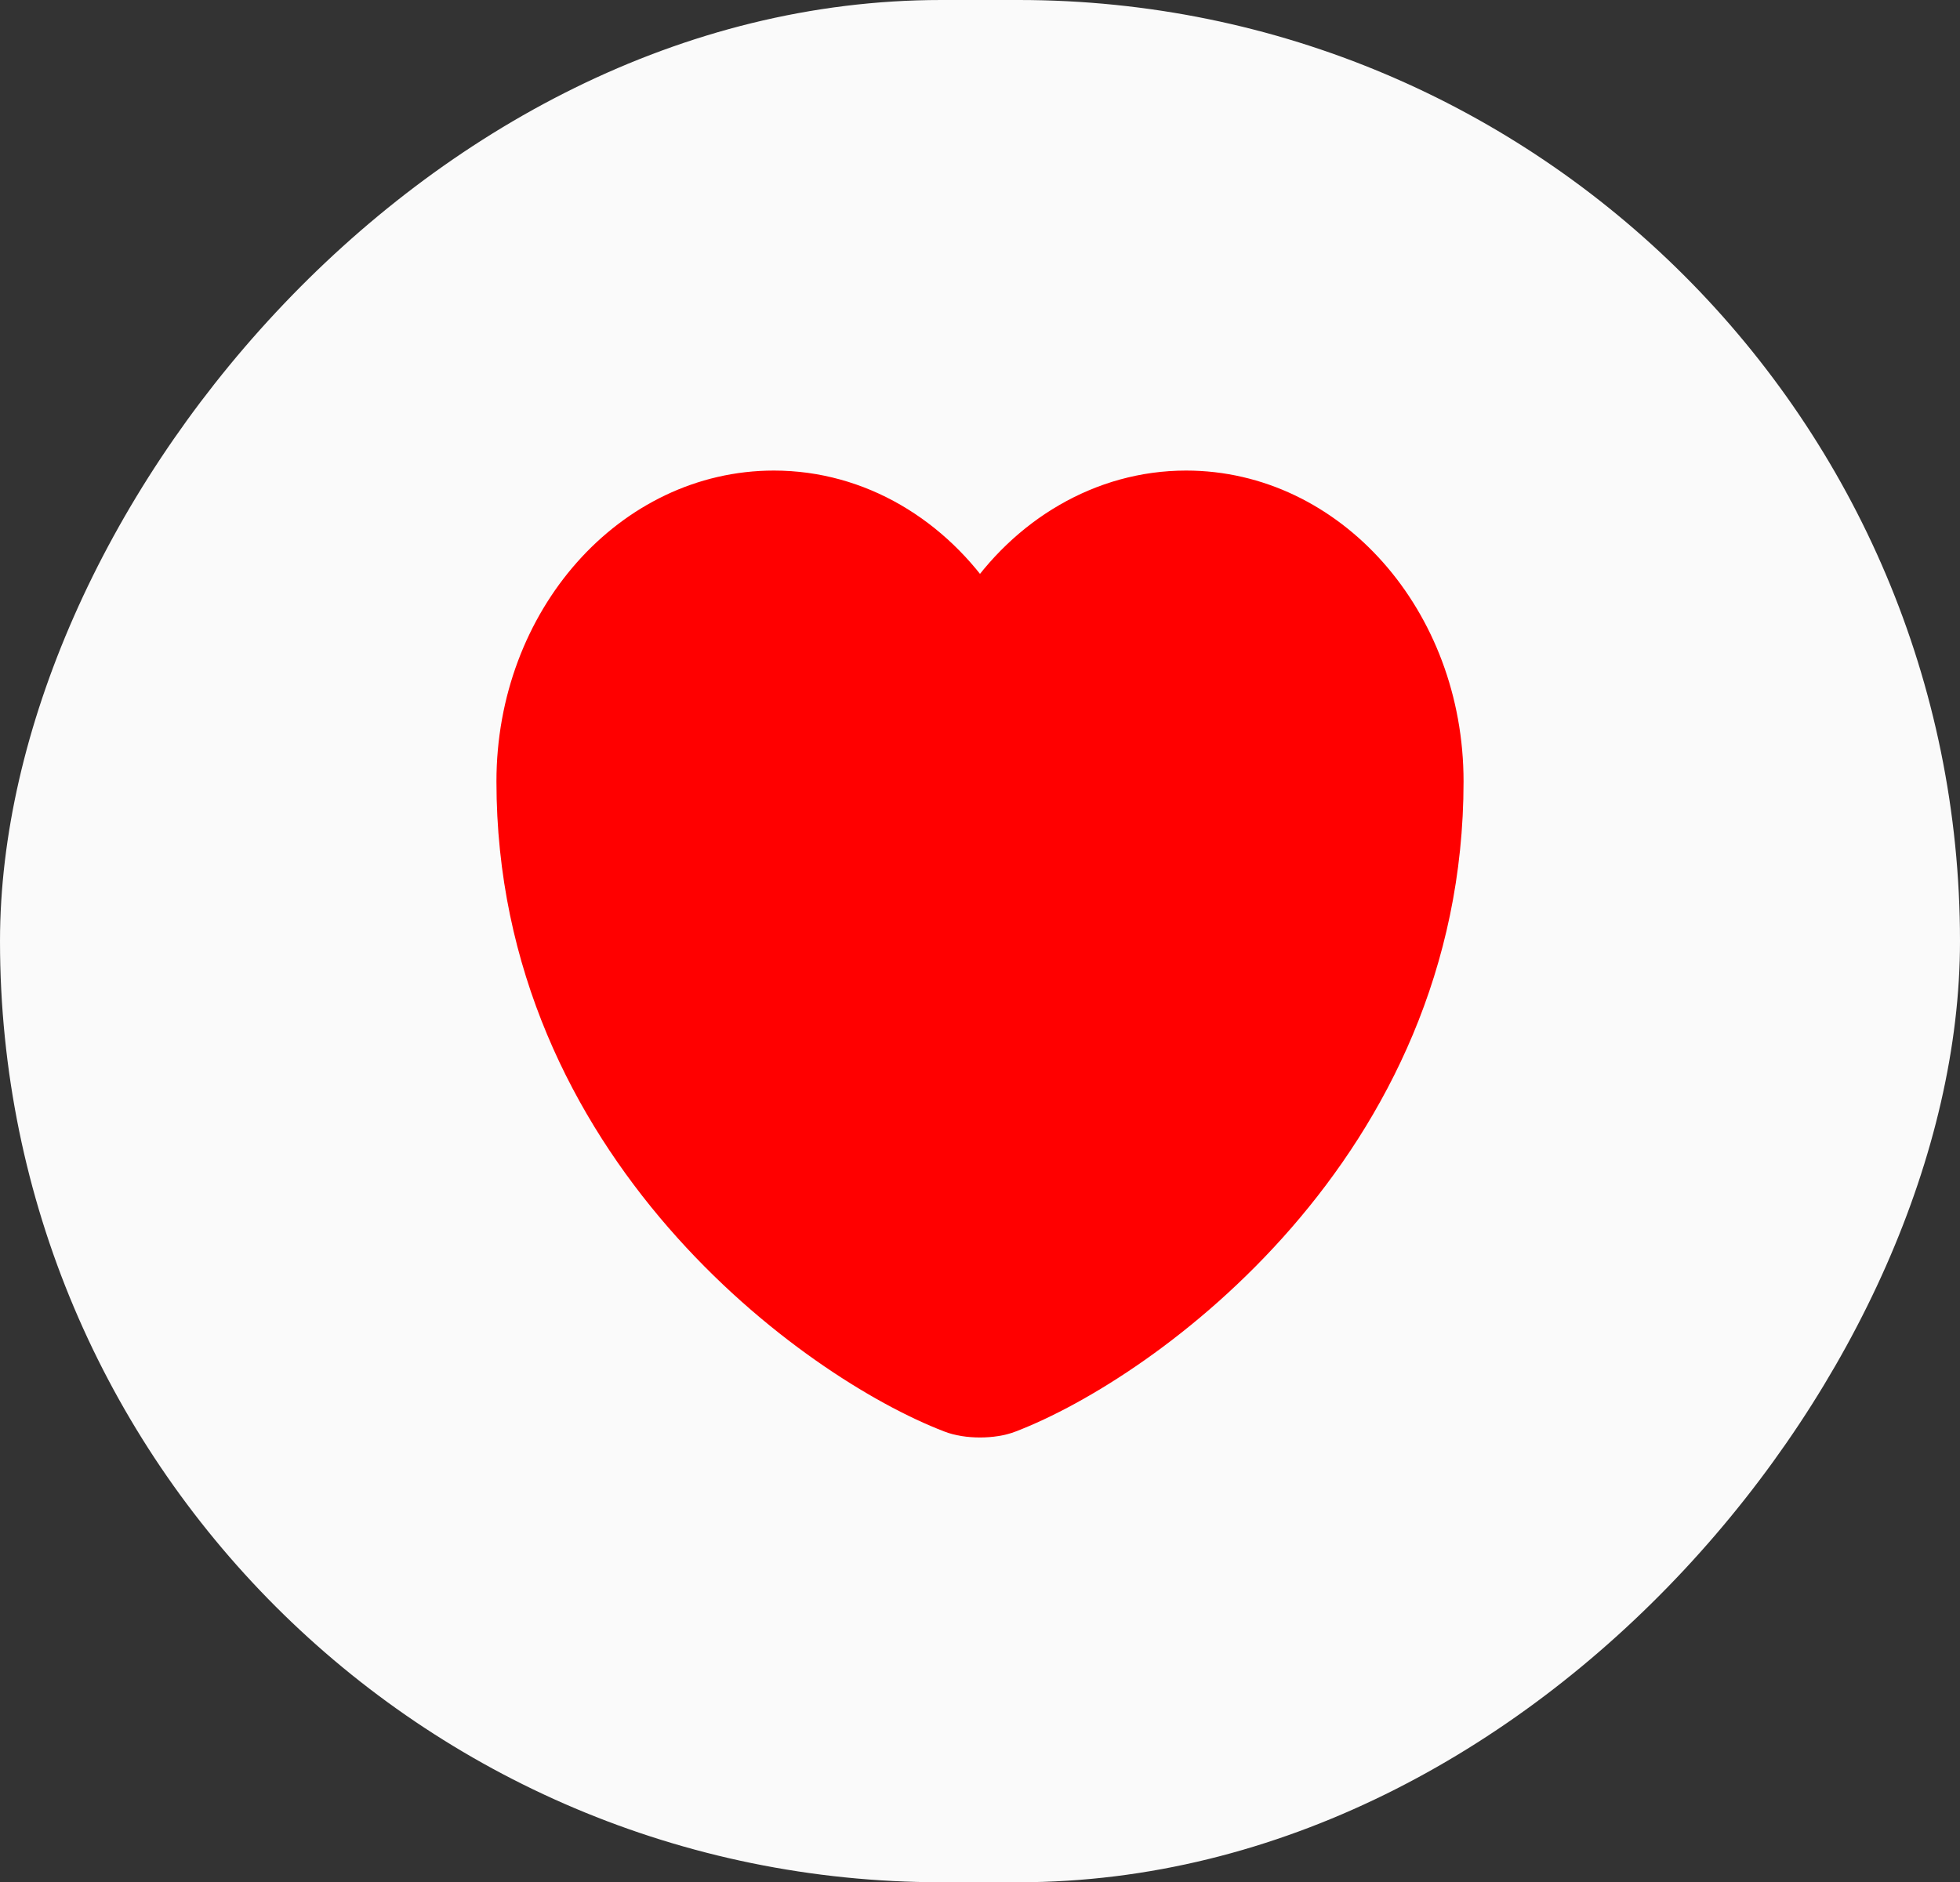 <svg width="76" height="73" viewBox="0 0 76 73" fill="none" xmlns="http://www.w3.org/2000/svg">
<rect x="0" y="0" width="76" height="73" fill="#333333" stroke="none"/>
<rect width="76" height="73" rx="36.5" transform="matrix(-1 0 0 1 76 0)" fill="#FAFAFA"/>
<path d="M39.116 54.818C38.504 55.061 37.496 55.061 36.884 54.818C31.664 52.816 20 44.463 20 30.306C20 24.056 24.482 19 30.008 19C33.284 19 36.182 20.78 38 23.53C39.818 20.78 42.734 19 45.992 19C51.518 19 56 24.056 56 30.306C56 44.463 44.336 52.816 39.116 54.818Z" fill="#FF0000" stroke="#FF0000" stroke-width="1.5" stroke-linecap="round" stroke-linejoin="round"/>
</svg>
